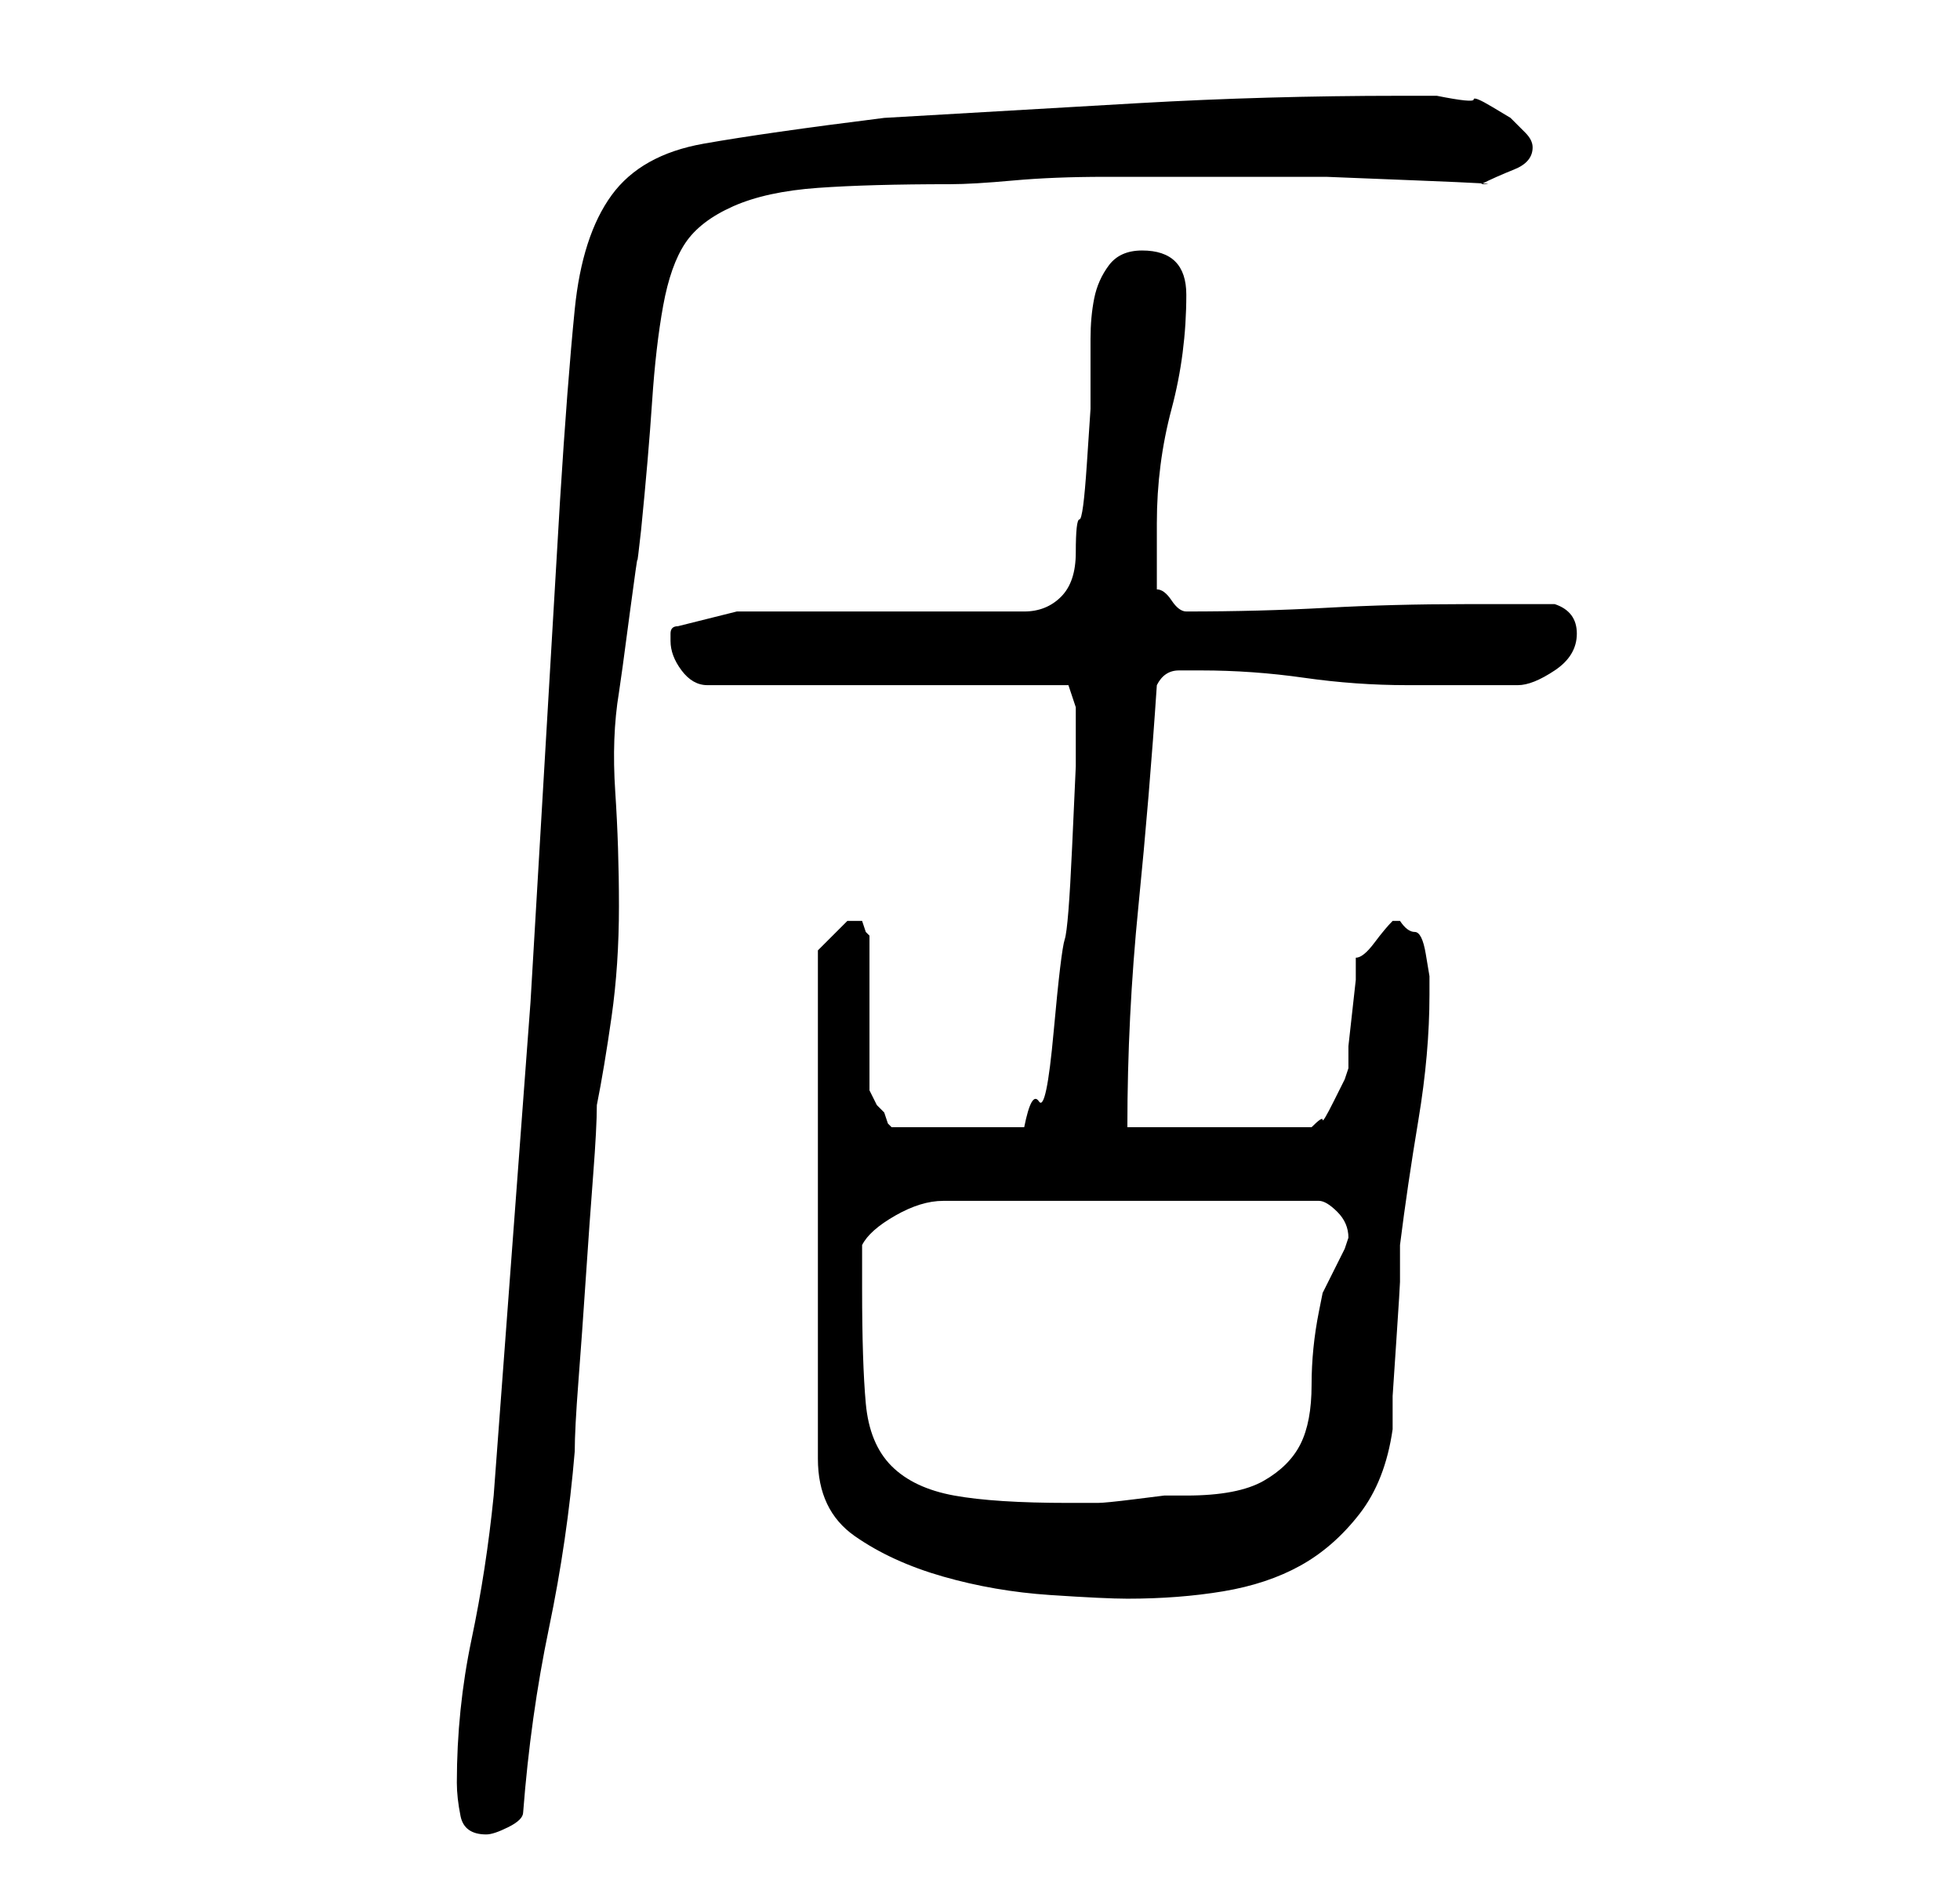 <?xml version="1.0" standalone="no"?>
<!DOCTYPE svg PUBLIC "-//W3C//DTD SVG 1.1//EN" "http://www.w3.org/Graphics/SVG/1.1/DTD/svg11.dtd" >
<svg xmlns="http://www.w3.org/2000/svg" xmlns:xlink="http://www.w3.org/1999/xlink" version="1.1" viewBox="-10 0 266 256">
   <path fill="currentColor"
d="M52 242q0 2 0.5 4.5t3.5 2.5q1 0 3 -1t2 -2q1 -13 3.5 -25t3.5 -24q0 -3 0.5 -9.5t1 -14t1 -14t0.5 -9.5q1 -5 2 -12t1 -15t-0.5 -15.5t0.5 -13.5l0.5 -3.5t1 -7.5t1 -7t0.5 -4q1 -10 1.5 -17.5t1.5 -13t3 -8.5t6.5 -5t11.5 -2.5t18 -0.5q3 0 8.5 -0.5t12.5 -0.5h15h15
t12.5 0.5t8.5 0.5q2 -1 4.5 -2t2.5 -3q0 -1 -1 -2l-2 -2t-2.5 -1.5t-2.5 -1t-5 -0.5h-5q-18 0 -35.5 1t-34.5 2q-16 2 -24.5 3.5t-12.5 7t-5 15.5t-2 26l-4 68t-5 67q-1 10 -3 19.5t-2 19.5zM106 125h-1l-2.5 2.5l-1.5 1.5v69q0 7 5 10.5t12 5.5t14.5 2.5t10.5 0.5
q7 0 13 -1t10.5 -3.5t8 -7t4.5 -11.5v-4.5t0.5 -7.5t0.5 -8v-5q1 -8 2.5 -17t1.5 -17v-2.5t-0.5 -3t-1.5 -3t-2 -1.5h-1q-1 1 -2.5 3t-2.5 2v3t-0.5 4.5t-0.5 4.5v3l-0.5 1.5t-1.5 3t-1.5 2.5t-1.5 1h-25q0 -15 1.5 -30t2.5 -30q1 -2 3 -2h3q7 0 14 1t14 1h15q2 0 5 -2t3 -5
t-3 -4h-12q-10 0 -19 0.5t-19 0.5v0q-1 0 -2 -1.5t-2 -1.5v-9q0 -8 2 -15.5t2 -15.5q0 -6 -6 -6q-3 0 -4.5 2t-2 4.5t-0.5 5.5v5v4.5t-0.5 7.5t-1 7.5t-0.5 4.5q0 4 -2 6t-5 2h-39l-8 2q-1 0 -1 1v1q0 2 1.5 4t3.5 2h49l0.5 1.5l0.5 1.5v1v7t-0.5 11t-1 12.5t-1.5 12.5
t-2 9.5t-2 3.5h-18l-0.5 -0.5t-0.5 -1.5l-1 -1t-1 -2v-21l-0.5 -0.5t-0.5 -1.5h-1zM107 175v-6q1 -2 4.5 -4t6.5 -2h51q1 0 2.5 1.5t1.5 3.5l-0.5 1.5t-1.5 3t-1.5 3t-0.5 2.5q-1 5 -1 10t-1.5 8t-5 5t-10.5 2h-3t-4 0.5t-5 0.5h-4q-10 0 -15.5 -1t-8.5 -4t-3.5 -8.5
t-0.5 -15.5z" />
</svg>

